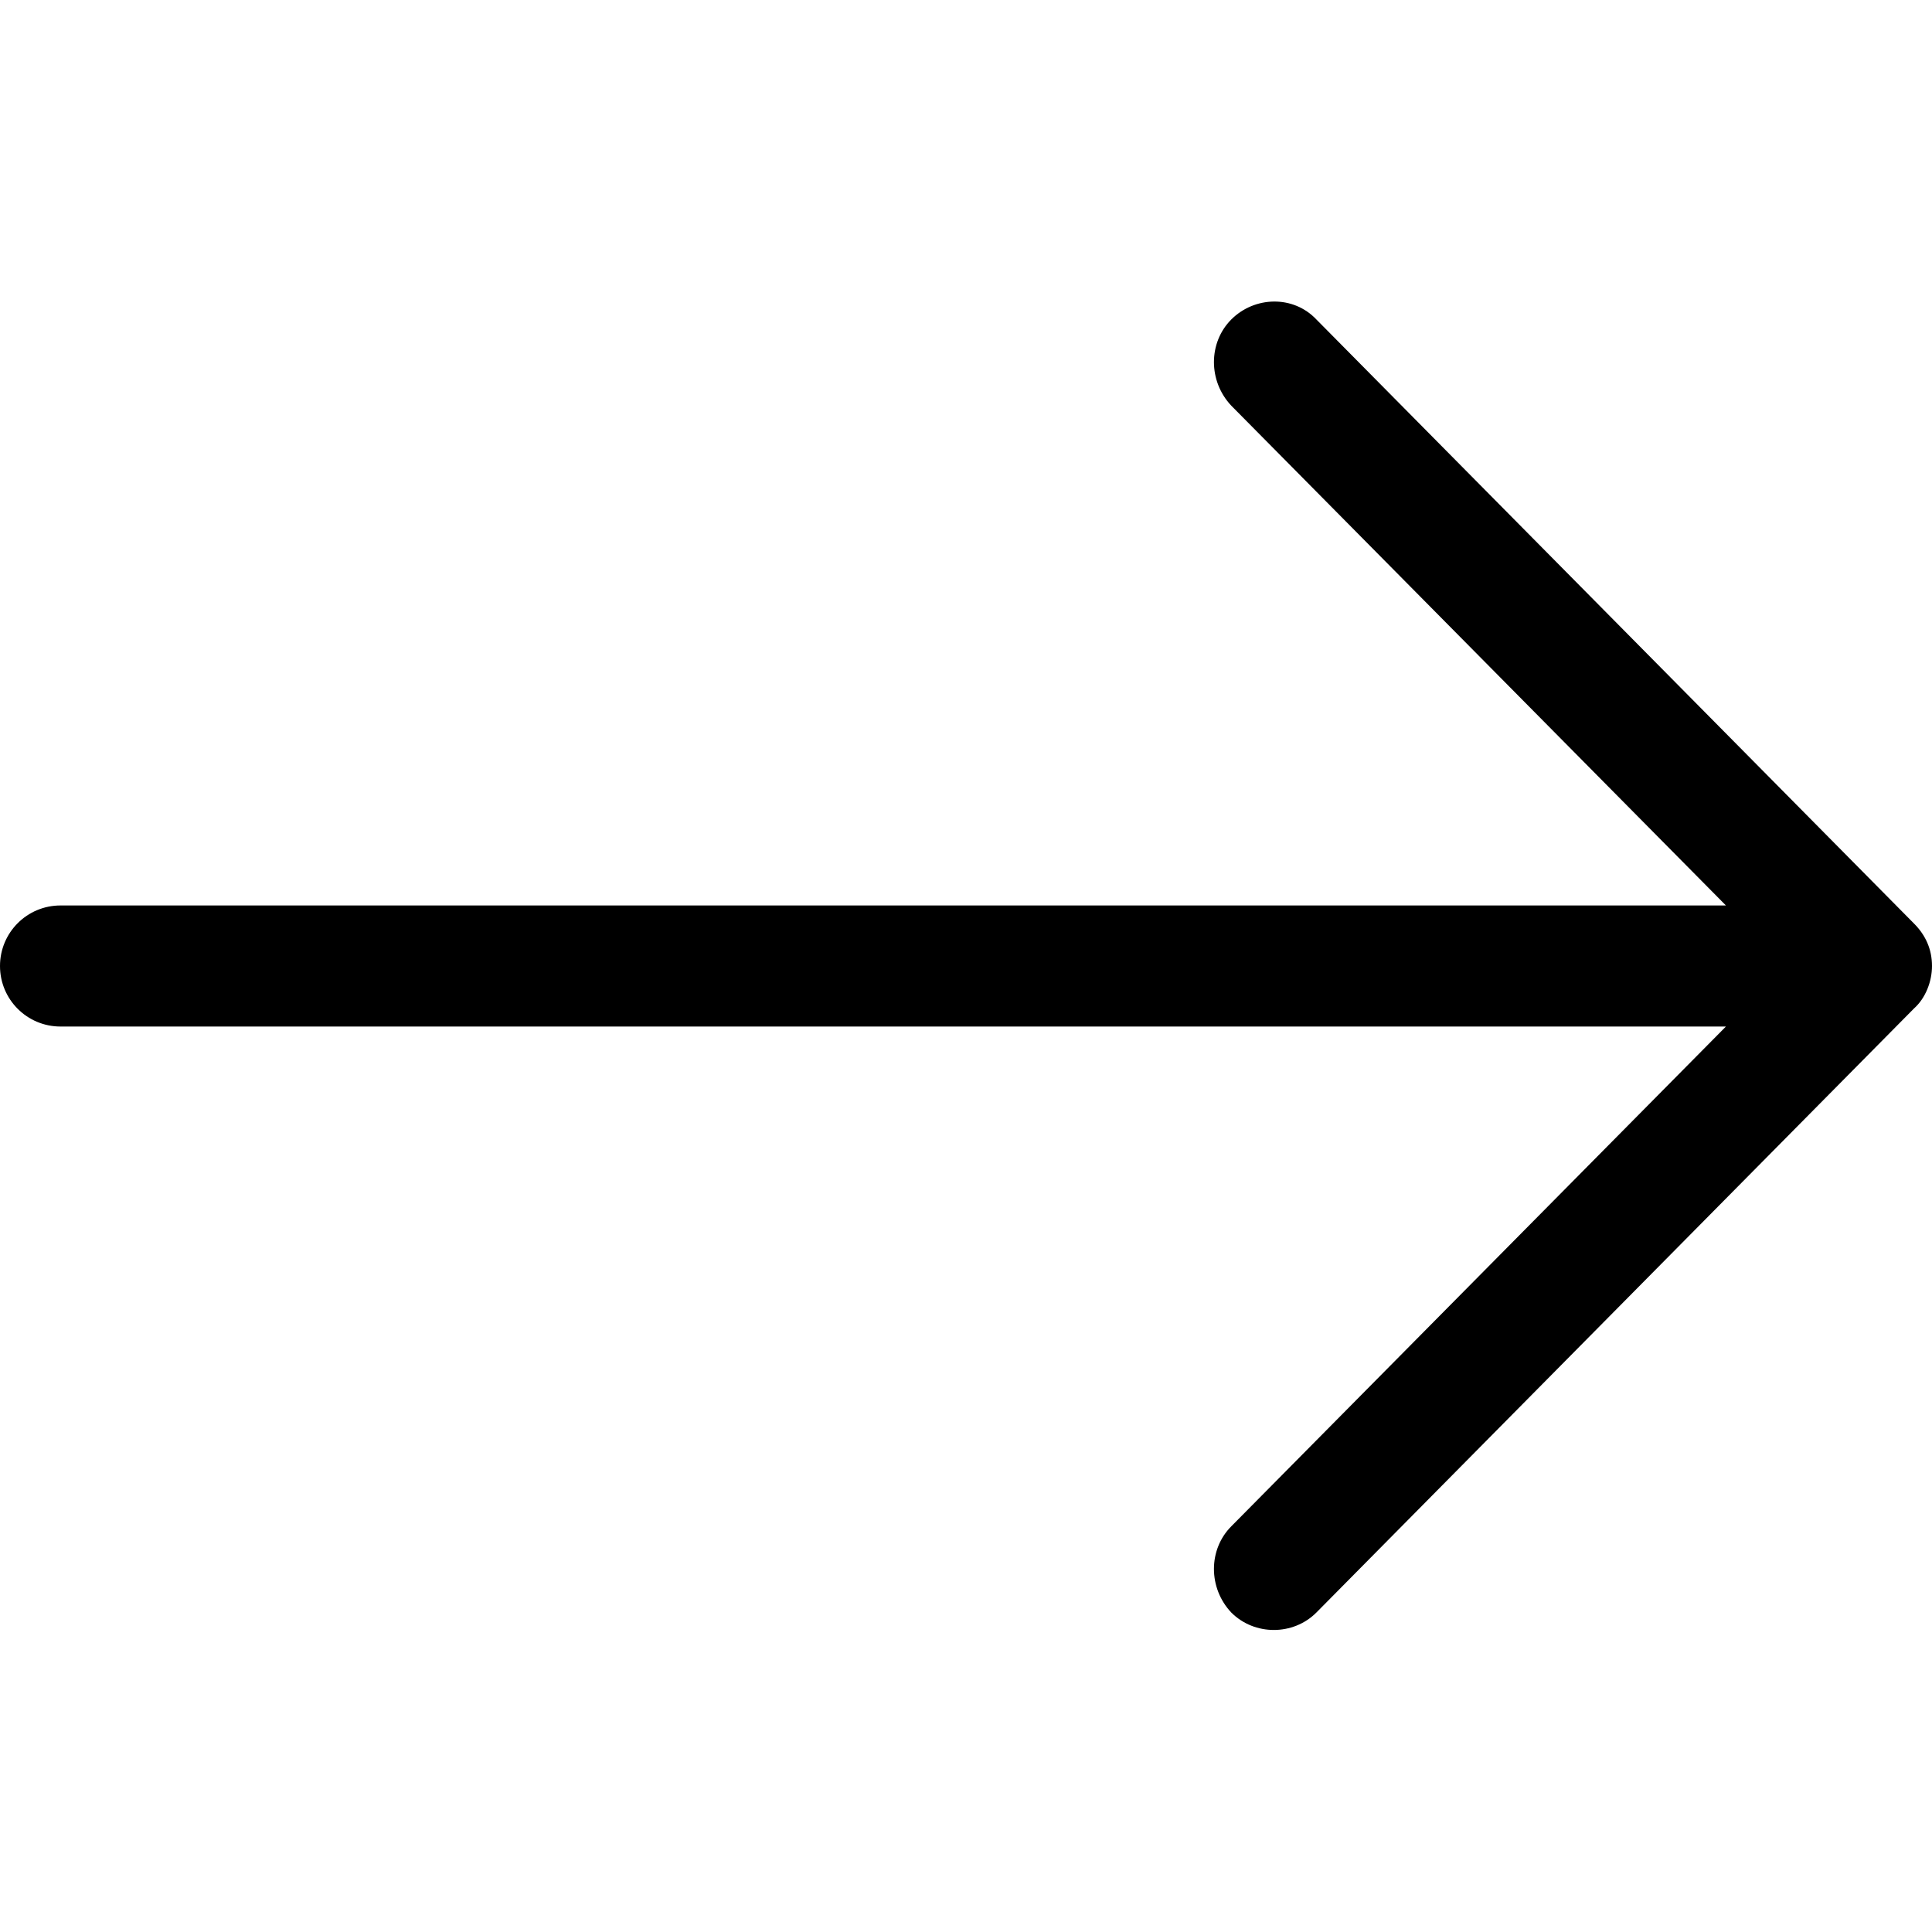 <svg version="1.1" xmlns="http://www.w3.org/2000/svg" viewBox="0 0 150 150">
	<path d="M150,75c0-1.3-0.5-2.4-1.4-3.3l-46.4-46.9c-1.8-1.9-4.8-1.8-6.6,0c-1.8,1.8-1.8,4.8,0,6.7 L134,70.3H4.7C2.1,70.3,0,72.4,0,75c0,2.6,2.1,4.7,4.7,4.7H134l-38.4,38.8c-1.8,1.8-1.8,4.8,0,6.7c1.8,1.8,4.8,1.8,6.6,0l46.4-46.9 C149.5,77.5,150,76.2,150,75z"/>
</svg>
